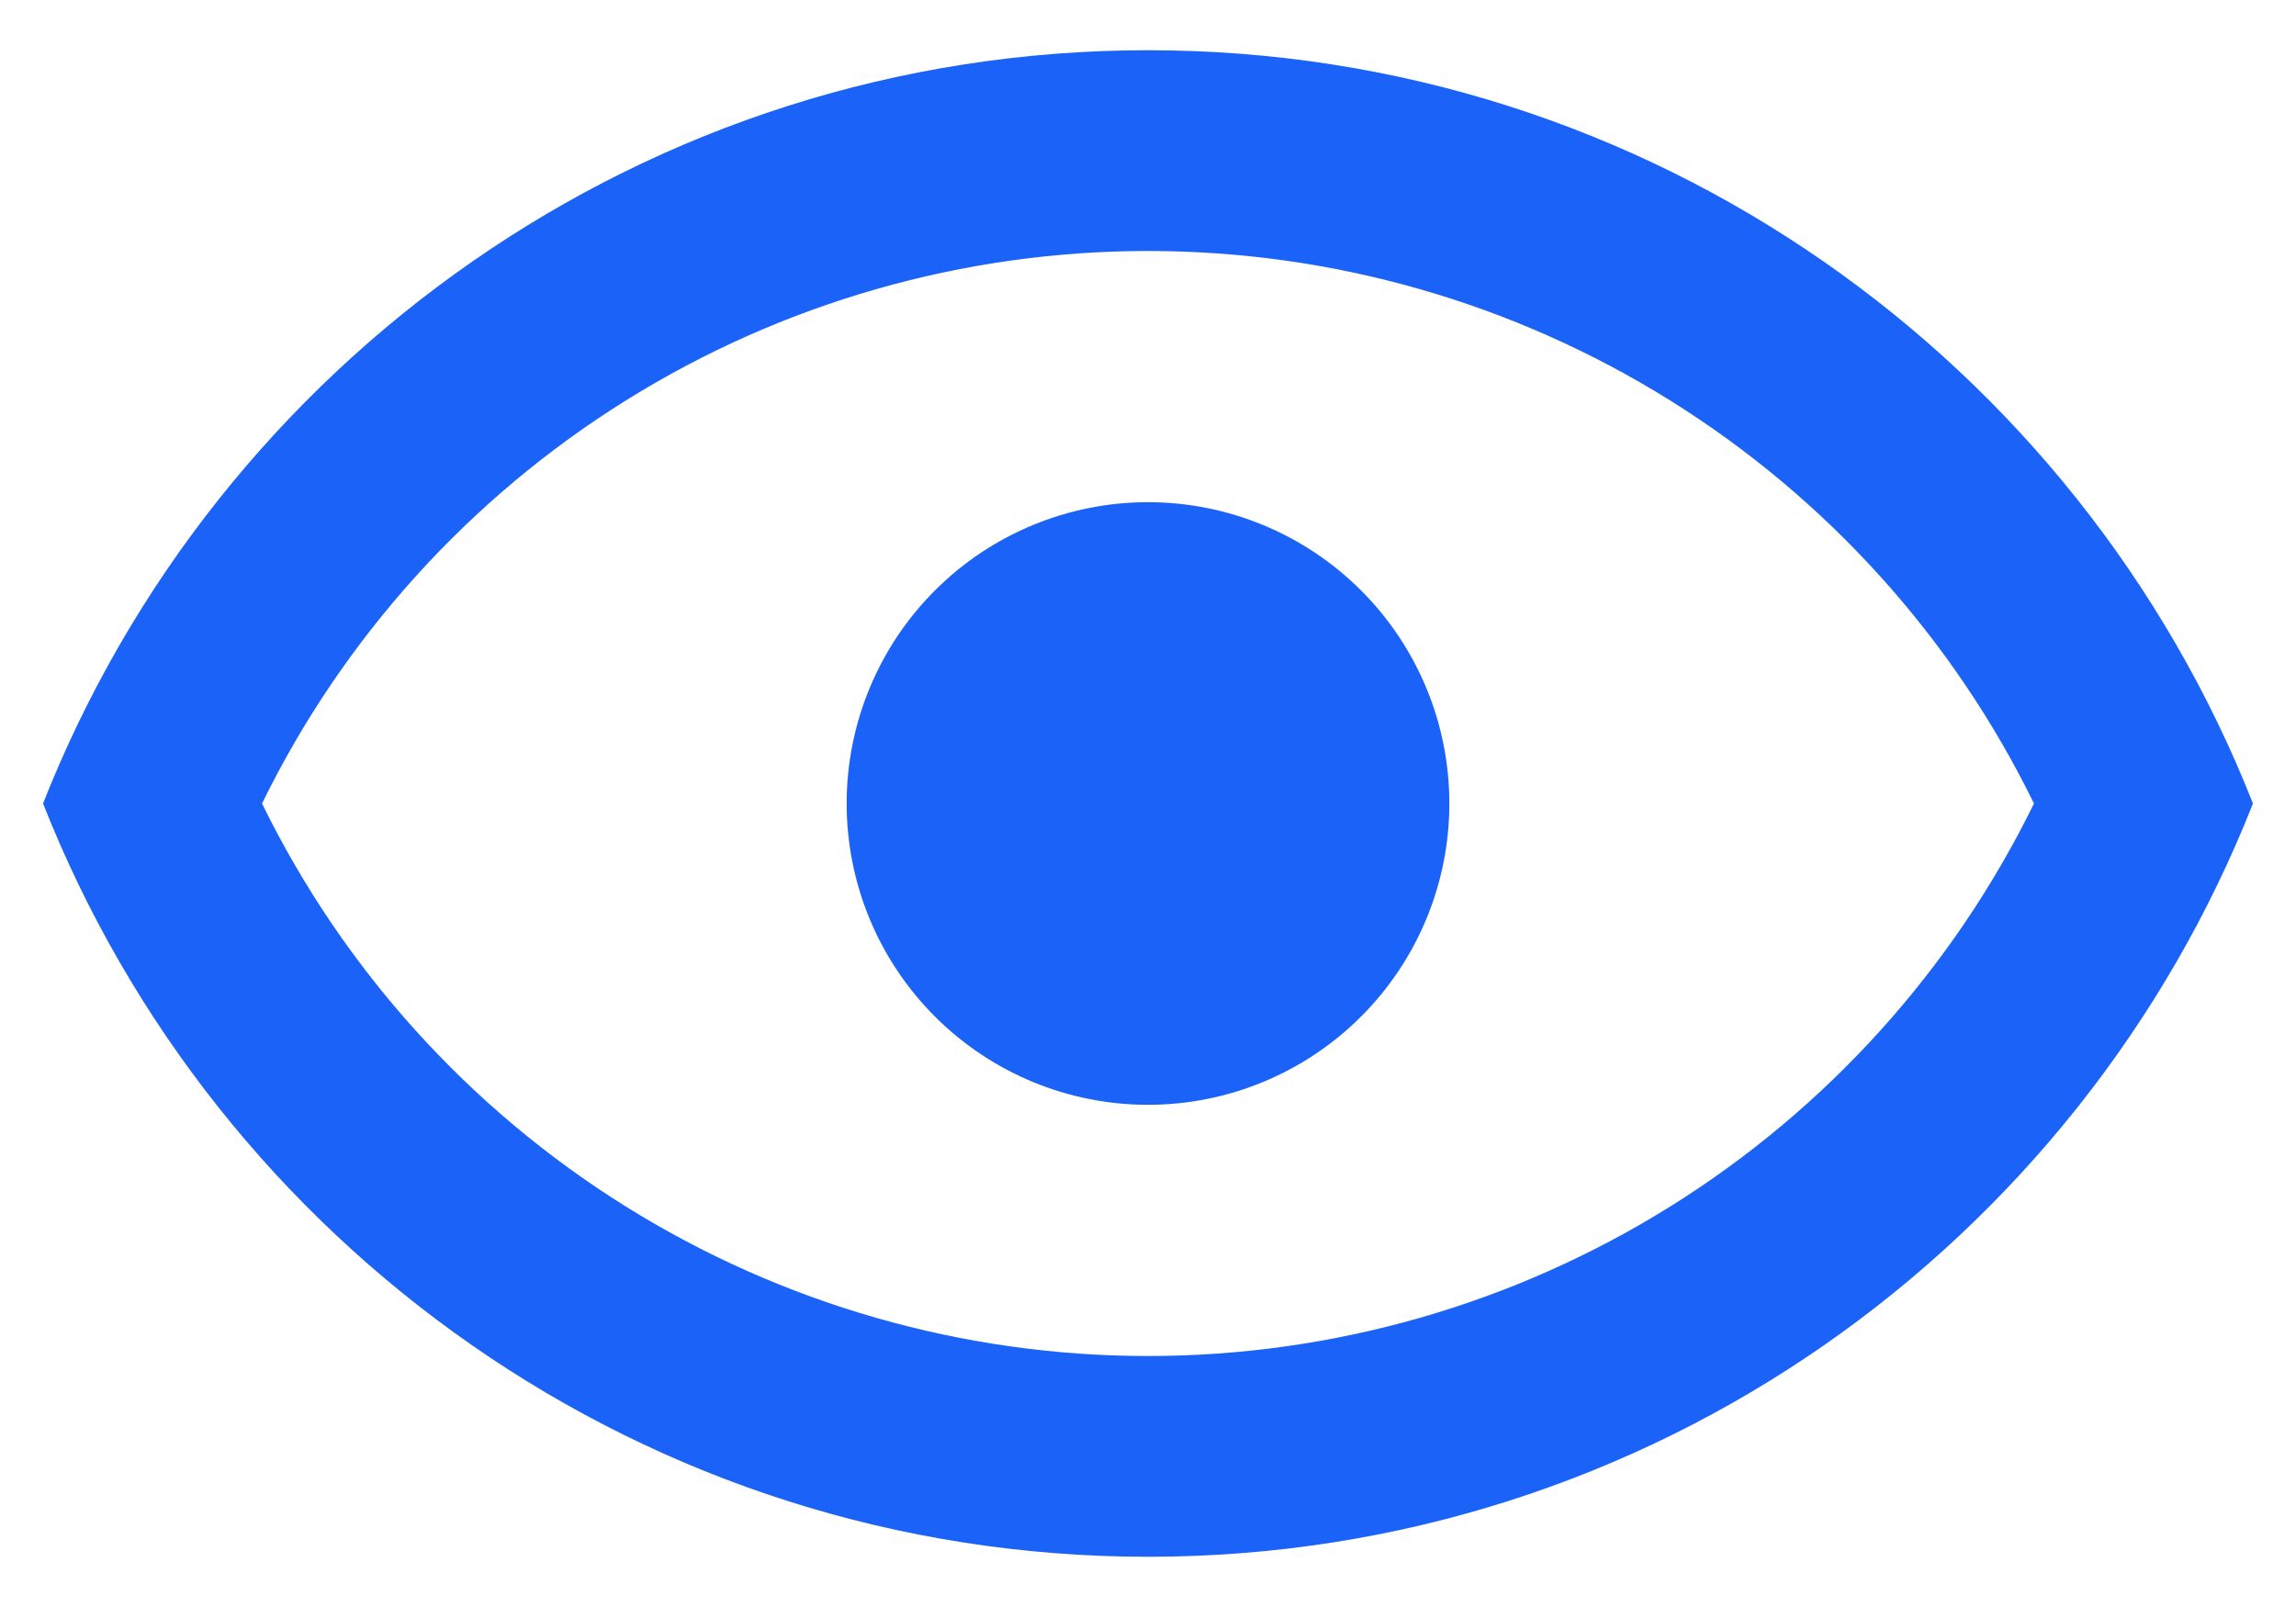 <svg width="40" height="28" viewBox="0 0 40 28" fill="none" xmlns="http://www.w3.org/2000/svg">
<path d="M20 8.75C21.392 8.75 22.728 9.303 23.712 10.288C24.697 11.272 25.25 12.608 25.25 14C25.25 15.392 24.697 16.728 23.712 17.712C22.728 18.697 21.392 19.25 20 19.25C18.608 19.25 17.272 18.697 16.288 17.712C15.303 16.728 14.75 15.392 14.75 14C14.75 12.608 15.303 11.272 16.288 10.288C17.272 9.303 18.608 8.75 20 8.75ZM20 0.875C28.75 0.875 36.222 6.317 39.25 14C36.222 21.683 28.75 27.125 20 27.125C11.25 27.125 3.777 21.683 0.75 14C3.777 6.317 11.25 0.875 20 0.875ZM4.565 14C5.979 16.888 8.176 19.321 10.904 21.023C13.633 22.725 16.784 23.627 20 23.627C23.216 23.627 26.367 22.725 29.096 21.023C31.824 19.321 34.021 16.888 35.435 14C34.021 11.112 31.824 8.679 29.096 6.977C26.367 5.275 23.216 4.373 20 4.373C16.784 4.373 13.633 5.275 10.904 6.977C8.176 8.679 5.979 11.112 4.565 14Z" fill="#1B63F8"/>
</svg>
